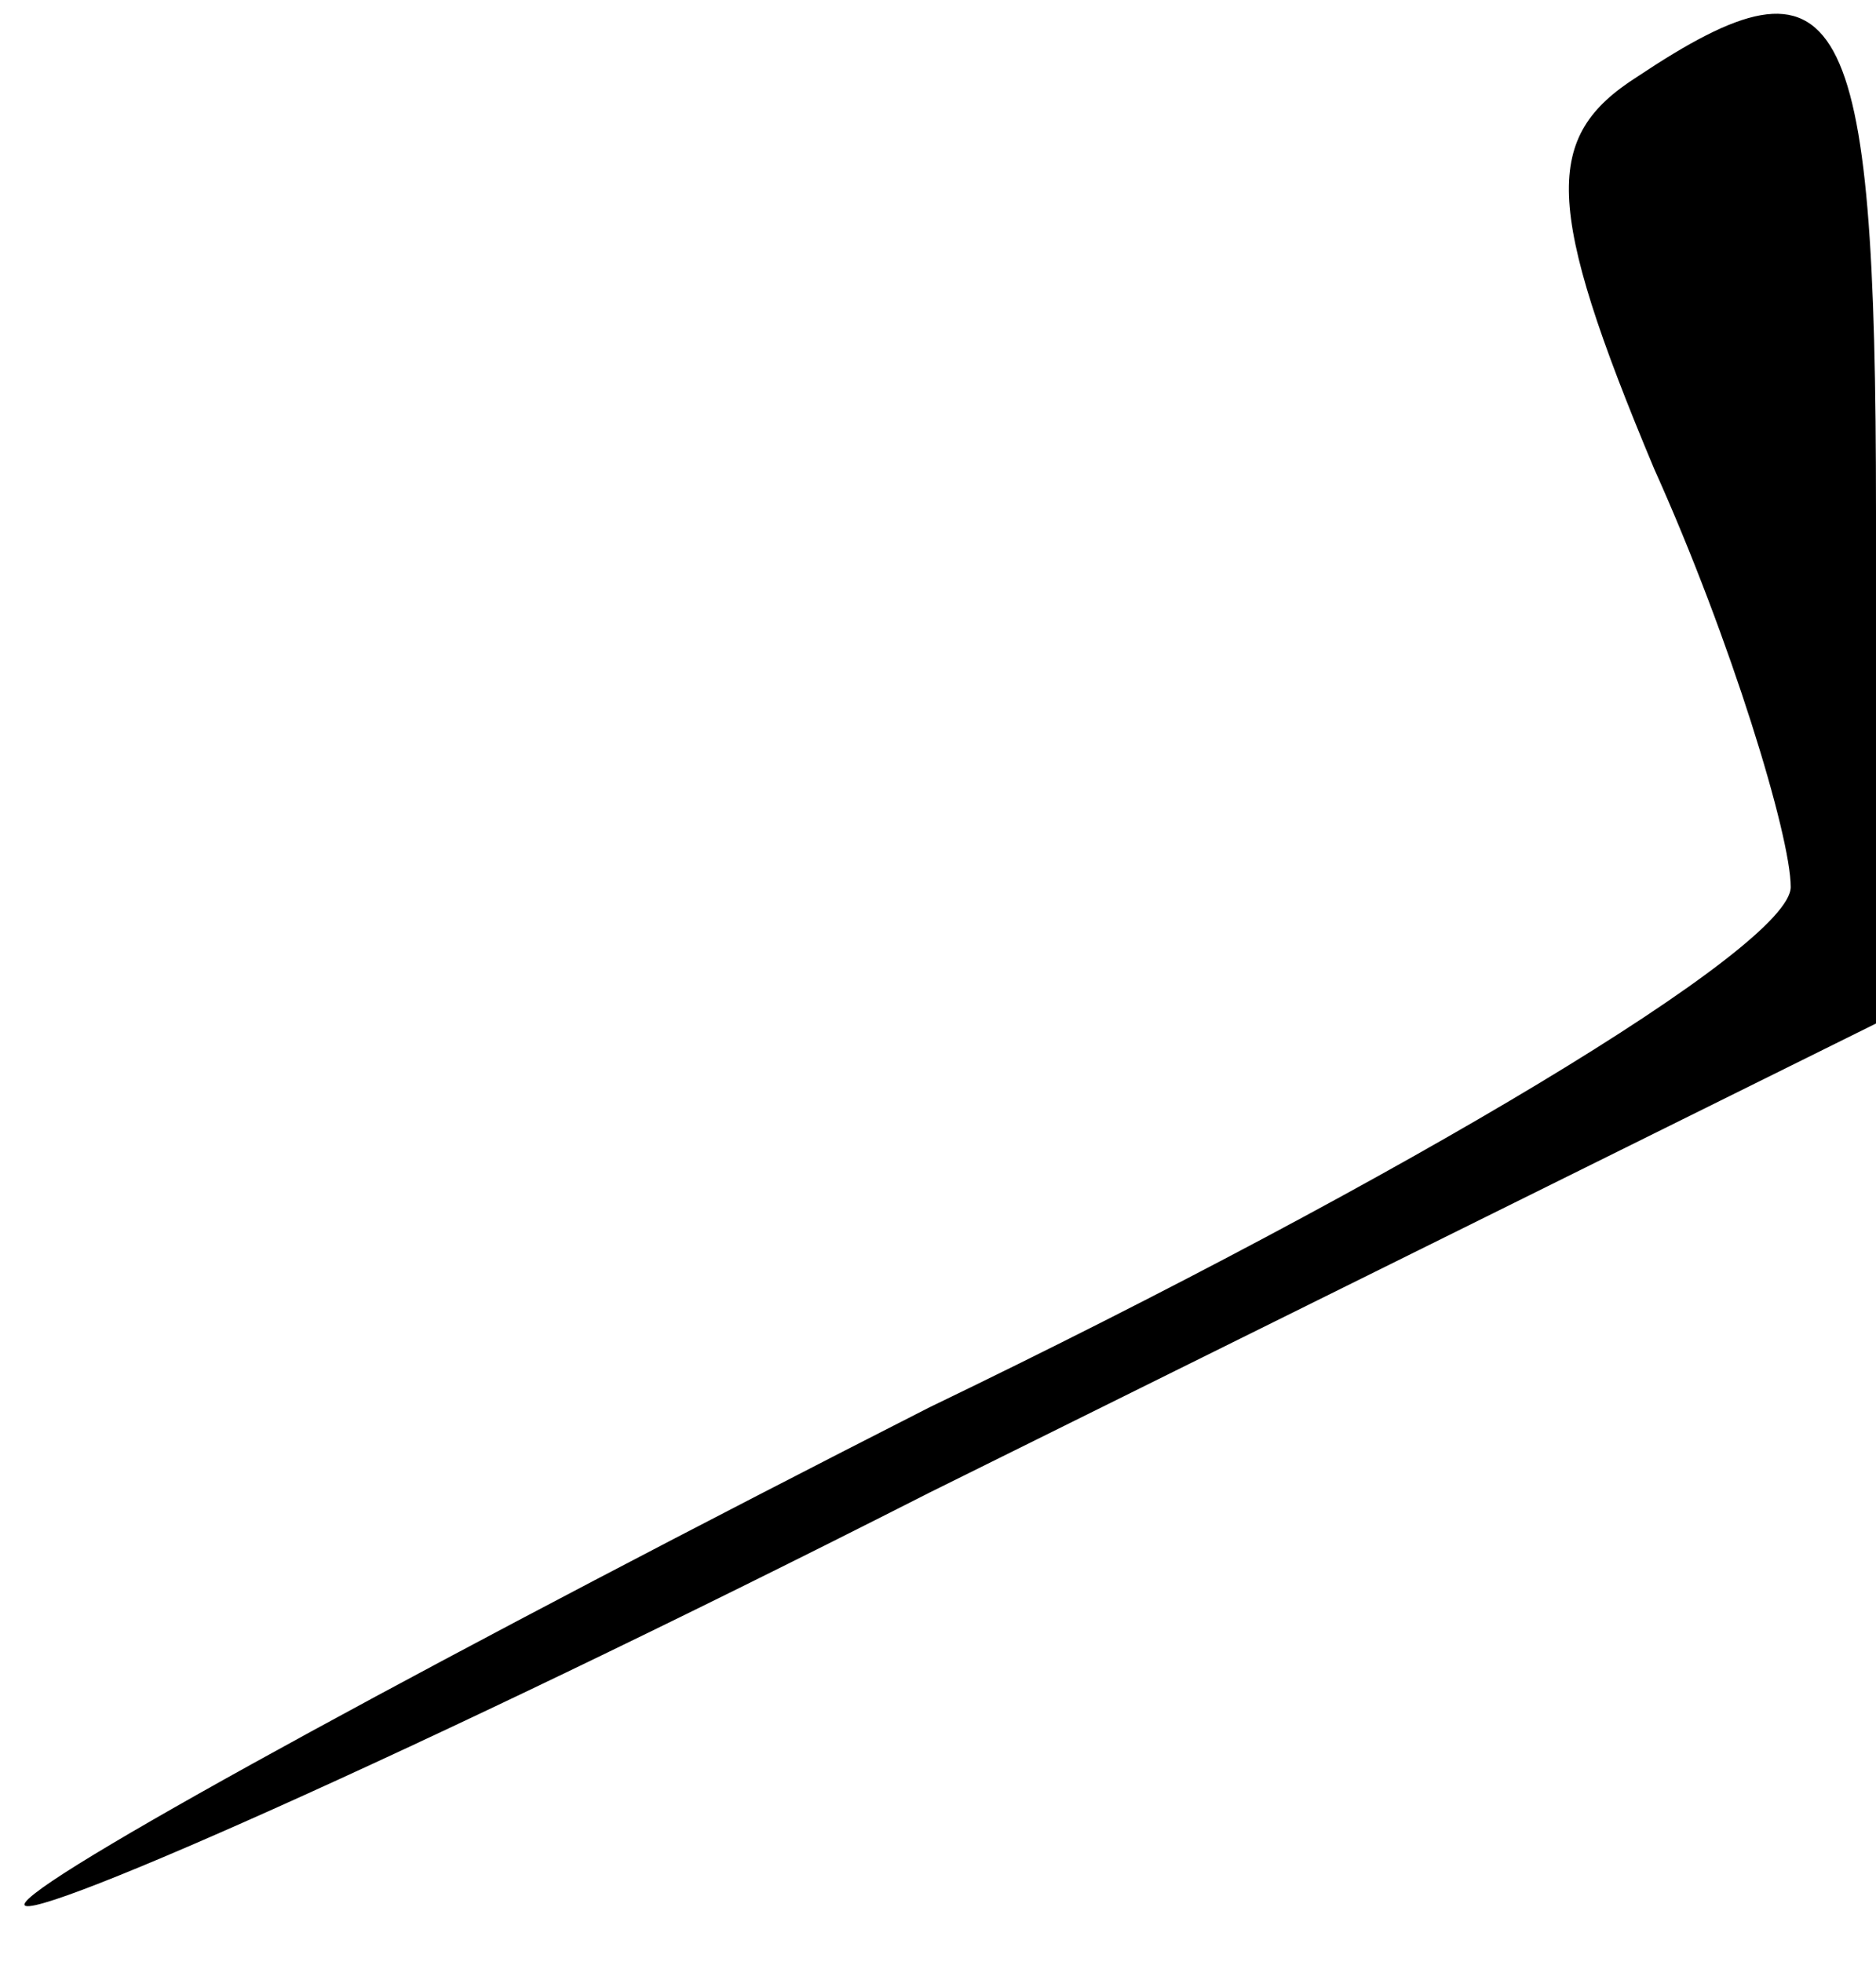 <?xml version="1.0" standalone="no"?>
<!DOCTYPE svg PUBLIC "-//W3C//DTD SVG 20010904//EN"
 "http://www.w3.org/TR/2001/REC-SVG-20010904/DTD/svg10.dtd">
<svg version="1.0" xmlns="http://www.w3.org/2000/svg"
 width="22pt" height="23pt" viewBox="0 0 22 23"
 preserveAspectRatio="xMidYMid meet">
<g transform="translate(0,23) scale(0.1,-0.1)"
fill="#000000" stroke="none">
<path fill="#000000" stroke="none" d="M192 221 c-11 -7 -11 -15 2 -46 9 -20
16 -43 16 -49 0 -7 -45 -34 -101 -61 -55 -28 -103 -54 -106 -58 -3 -4 45 17
106 48 l111 55 0 60 c0 60 -4 67 -28 51z"/>
</g>
</svg>
